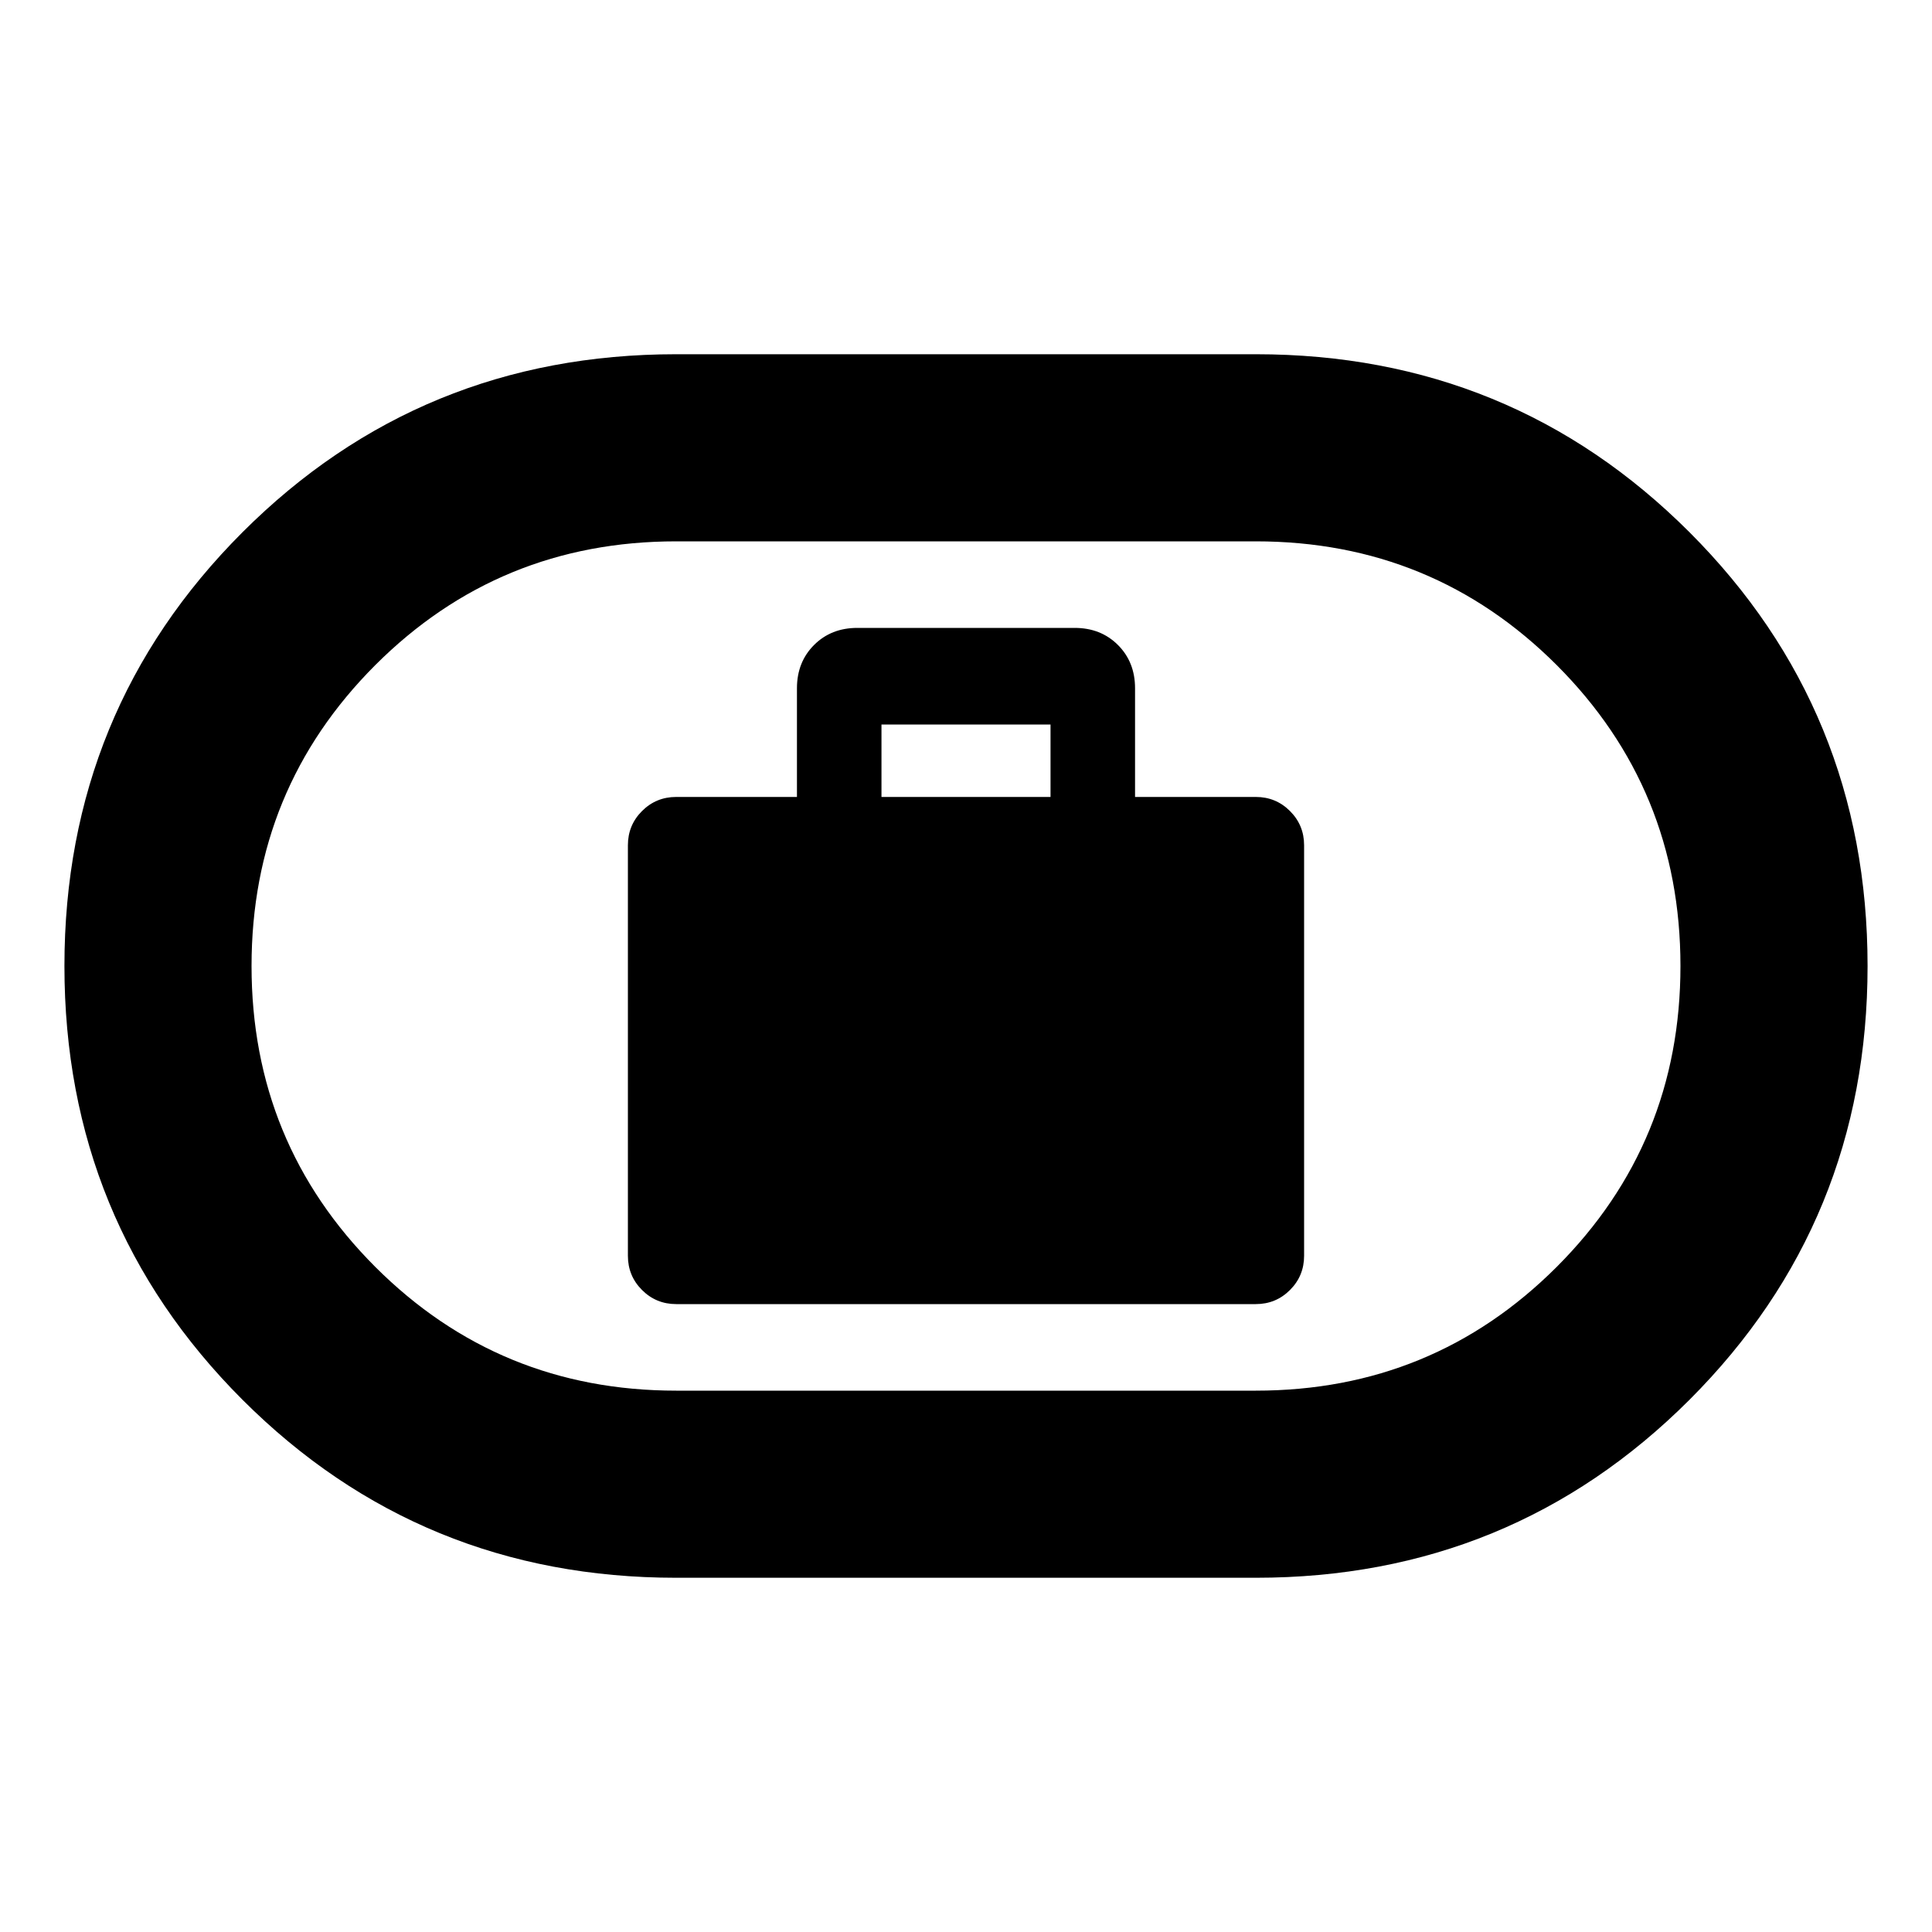 <svg xmlns="http://www.w3.org/2000/svg" height="20" width="20"><path d="M7 13.5h6q.208 0 .354-.146T13.5 13V8.75q0-.208-.146-.354T13 8.25h-1.25V7.125q0-.271-.177-.448t-.448-.177h-2.25q-.271 0-.448.177t-.177.448V8.25H7q-.208 0-.354.146T6.5 8.75V13q0 .208.146.354T7 13.5Zm2.125-5.25V7.5h1.75v.75ZM7 16.333q-2.646 0-4.49-1.843Q.667 12.646.667 10T2.51 5.51Q4.354 3.667 7 3.667h6q2.646 0 4.49 1.843 1.843 1.844 1.843 4.49t-1.843 4.49q-1.844 1.843-4.49 1.843Zm0-1.937h6q1.833 0 3.115-1.281 1.281-1.282 1.281-3.115 0-1.833-1.281-3.115Q14.833 5.604 13 5.604H7q-1.833 0-3.115 1.281Q2.604 8.167 2.604 10q0 1.833 1.281 3.115Q5.167 14.396 7 14.396ZM10 10Z"/></svg>
